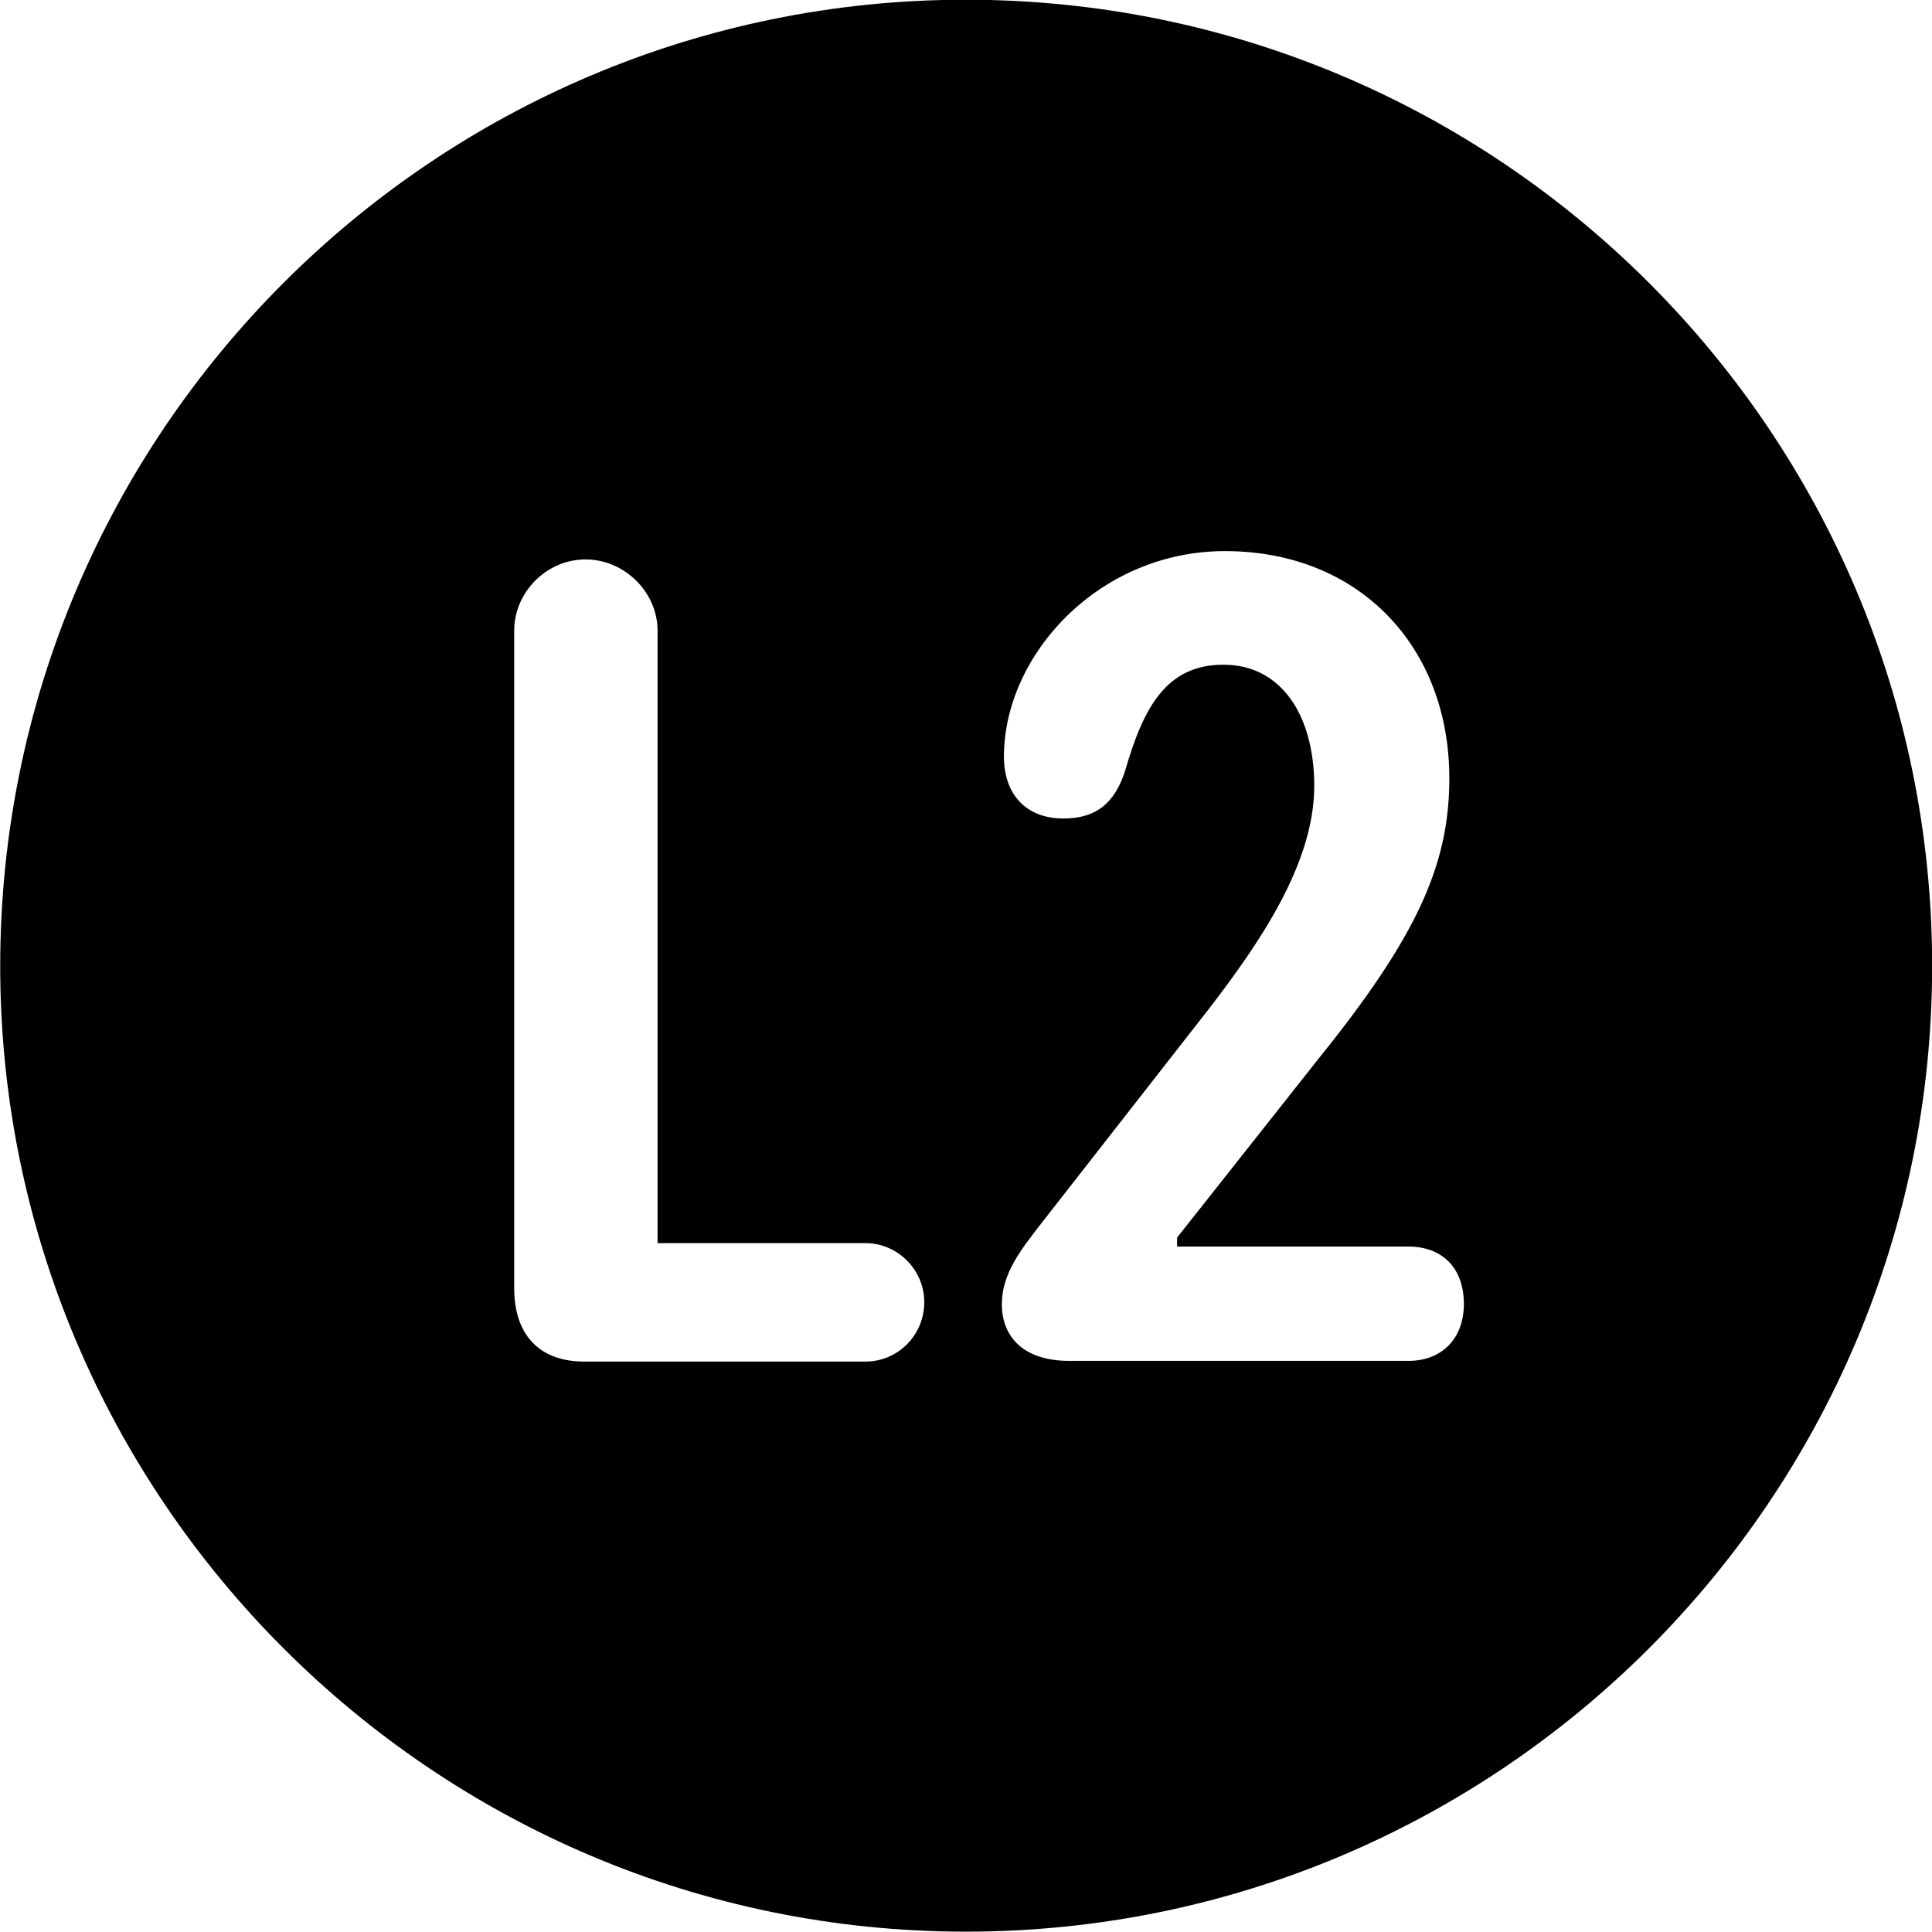 
<svg
    viewBox="0 0 27.891 27.891"
    xmlns="http://www.w3.org/2000/svg"
>
    <path
        fill="inherit"
        d="M13.943 27.886C21.643 27.886 27.893 21.626 27.893 13.946C27.893 6.246 21.643 -0.004 13.943 -0.004C6.263 -0.004 0.003 6.246 0.003 13.946C0.003 21.626 6.263 27.886 13.943 27.886ZM15.433 19.646C14.783 19.646 14.463 19.306 14.463 18.826C14.463 18.386 14.743 18.036 15.013 17.686L17.443 14.576C18.183 13.616 18.973 12.466 18.973 11.346C18.973 10.336 18.503 9.596 17.663 9.596C16.853 9.596 16.513 10.186 16.243 11.126C16.093 11.596 15.823 11.816 15.353 11.816C14.793 11.816 14.493 11.446 14.493 10.926C14.493 9.446 15.873 7.956 17.683 7.956C19.623 7.956 20.923 9.336 20.923 11.236C20.923 12.486 20.453 13.526 19.033 15.286L16.993 17.866V17.996H20.333C20.813 17.996 21.133 18.296 21.133 18.826C21.133 19.316 20.823 19.646 20.333 19.646ZM8.433 19.656C7.783 19.656 7.423 19.266 7.423 18.596V9.106C7.423 8.546 7.893 8.076 8.453 8.076C9.013 8.076 9.493 8.546 9.493 9.106V17.946H12.493C12.963 17.946 13.343 18.336 13.343 18.796C13.343 19.276 12.963 19.656 12.493 19.656Z"
        fillRule="evenodd"
        clipRule="evenodd"
    />
</svg>
        
